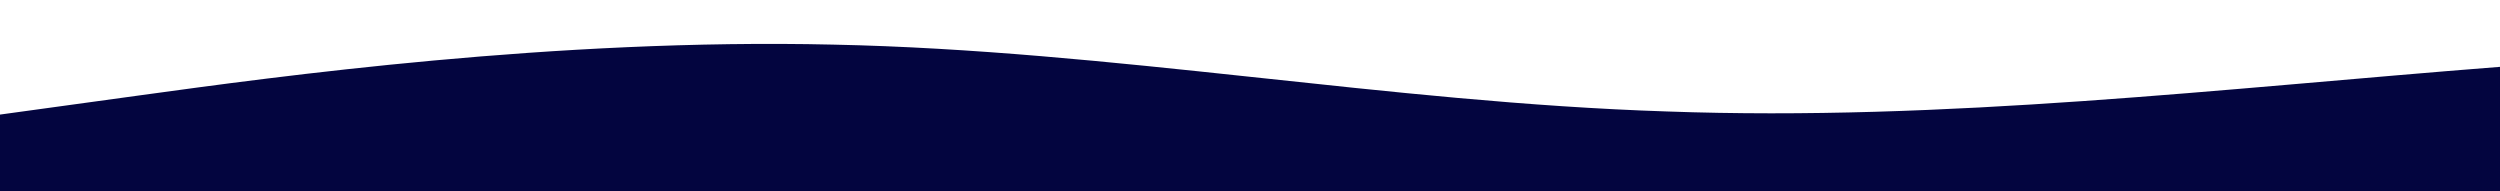 <?xml version="1.0" standalone="no"?>
<svg xmlns:xlink="http://www.w3.org/1999/xlink" id="wave" style="transform:rotate(0deg); transition: 0.3s" viewBox="0 0 1440 110" version="1.1" xmlns="http://www.w3.org/2000/svg"><defs><linearGradient id="sw-gradient-0" x1="0" x2="0" y1="1" y2="0"><stop stop-color="rgba(3, 5, 63, 1)" offset="0%"/><stop stop-color="rgba(3, 5, 63, 1)" offset="100%"/></linearGradient></defs><path style="transform:translate(0, 0px); opacity:1" fill="url(#sw-gradient-0)" d="M0,66L80,55C160,44,320,22,480,25.7C640,29,800,59,960,64.2C1120,70,1280,51,1440,38.5C1600,26,1760,18,1920,12.8C2080,7,2240,4,2400,11C2560,18,2720,37,2880,42.2C3040,48,3200,40,3360,38.5C3520,37,3680,40,3840,51.3C4000,62,4160,81,4320,89.8C4480,99,4640,99,4800,95.3C4960,92,5120,84,5280,73.3C5440,62,5600,48,5760,44C5920,40,6080,48,6240,53.2C6400,59,6560,62,6720,60.5C6880,59,7040,51,7200,40.3C7360,29,7520,15,7680,14.7C7840,15,8000,29,8160,44C8320,59,8480,73,8640,71.5C8800,70,8960,51,9120,36.7C9280,22,9440,11,9600,18.3C9760,26,9920,51,10080,62.3C10240,73,10400,70,10560,58.7C10720,48,10880,29,11040,22C11200,15,11360,18,11440,20.2L11520,22L11520,110L11440,110C11360,110,11200,110,11040,110C10880,110,10720,110,10560,110C10400,110,10240,110,10080,110C9920,110,9760,110,9600,110C9440,110,9280,110,9120,110C8960,110,8800,110,8640,110C8480,110,8320,110,8160,110C8000,110,7840,110,7680,110C7520,110,7360,110,7200,110C7040,110,6880,110,6720,110C6560,110,6400,110,6240,110C6080,110,5920,110,5760,110C5600,110,5440,110,5280,110C5120,110,4960,110,4800,110C4640,110,4480,110,4320,110C4160,110,4000,110,3840,110C3680,110,3520,110,3360,110C3200,110,3040,110,2880,110C2720,110,2560,110,2400,110C2240,110,2080,110,1920,110C1760,110,1600,110,1440,110C1280,110,1120,110,960,110C800,110,640,110,480,110C320,110,160,110,80,110L0,110Z"/></svg>
